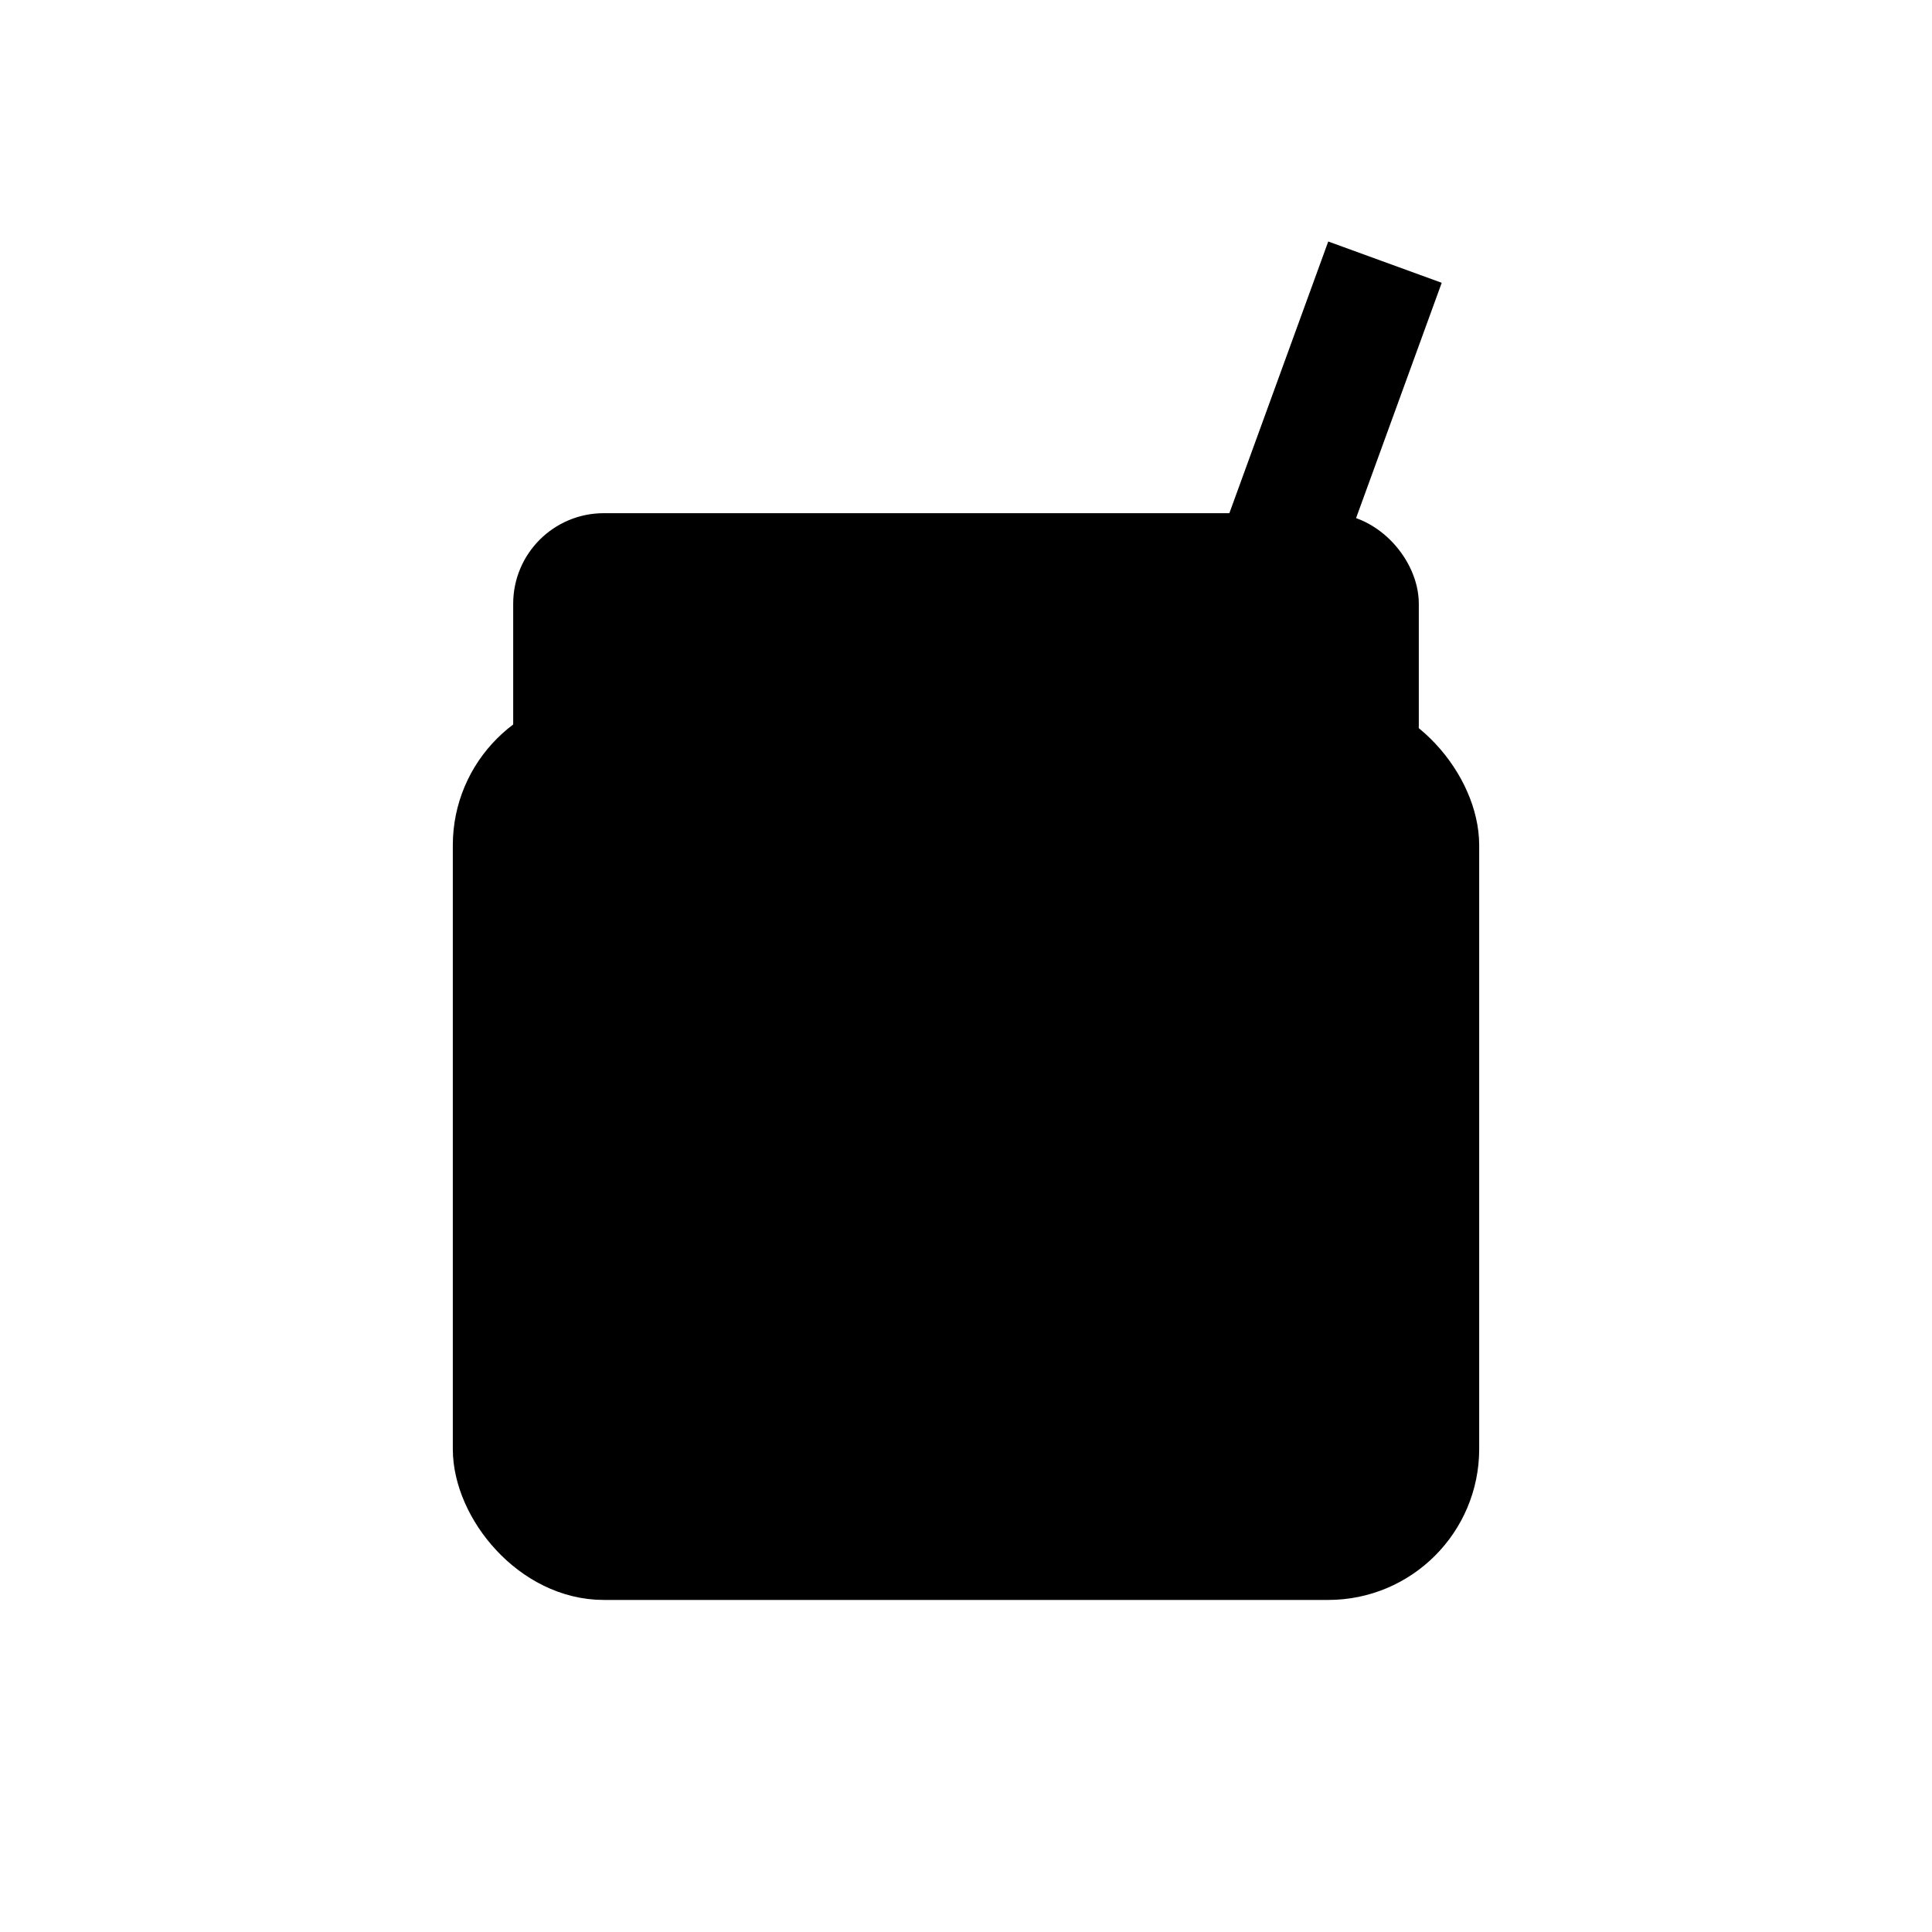 <svg width="64" height="64" viewBox="0 0 64 64" xmlns="http://www.w3.org/2000/svg" fill="black">
  <!-- Pote de cola -->
  <rect x="16" y="24" width="32" height="28" rx="4" ry="4" stroke="black" stroke-width="2" fill="black"></rect>
  
  <!-- Tampa -->
  <rect x="18" y="18" width="28" height="8" rx="2" ry="2" stroke="black" stroke-width="2" fill="black"></rect>

  <!-- Cabo do pincel -->
  <rect x="44" y="8" width="4" height="18" fill="black" transform="rotate(20 44 8)"></rect>

  <!-- Cerdas do pincel -->
  <path d="M46 25 L48 30 L42 30 L44 25 Z" fill="black"></path>
</svg>
